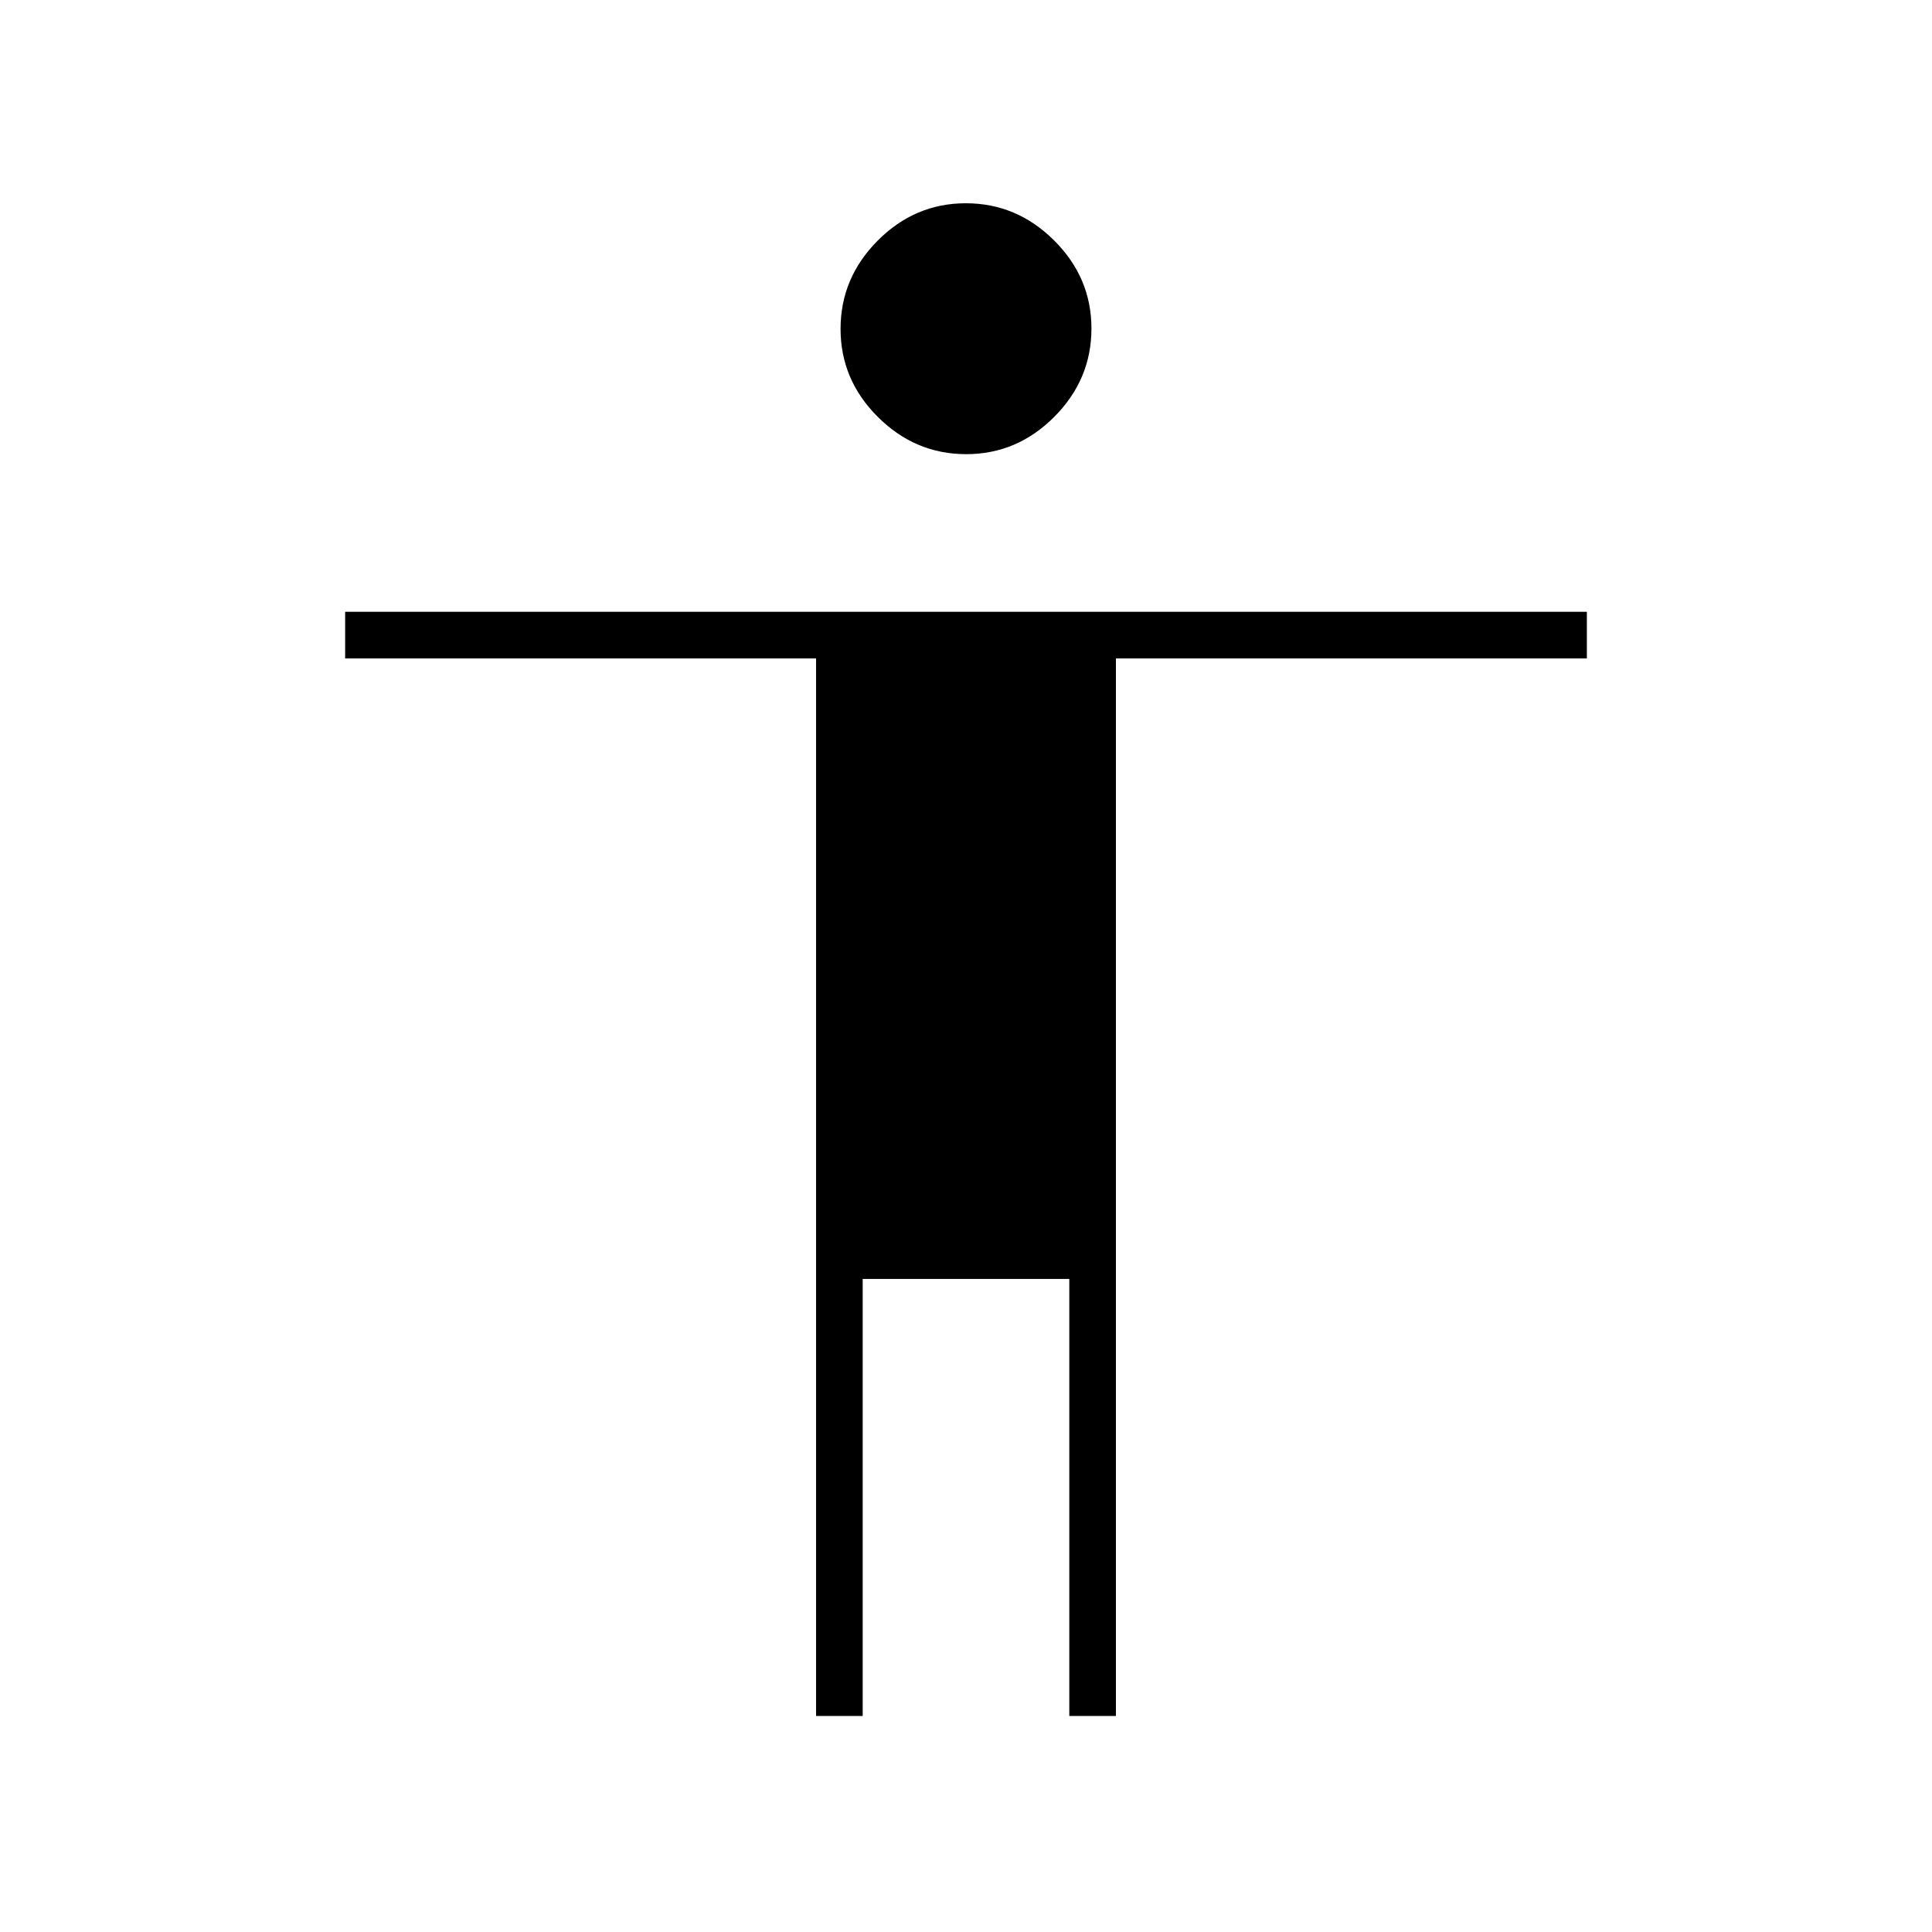 <svg xmlns="http://www.w3.org/2000/svg" height="40" viewBox="0 -960 960 960" width="40"><path d="M480.08-734.33q-25.31 0-43.86-18.47t-18.55-43.78q0-25.32 18.46-43.87Q454.6-859 479.92-859q25.31 0 43.86 18.47 18.55 18.46 18.55 43.78t-18.46 43.87q-18.47 18.55-43.79 18.55Zm-74.58 627v-525.5h-234V-656h617v23.17h-234v525.5h-23.17V-324.5H428.67v217.17H405.5Z"/></svg>